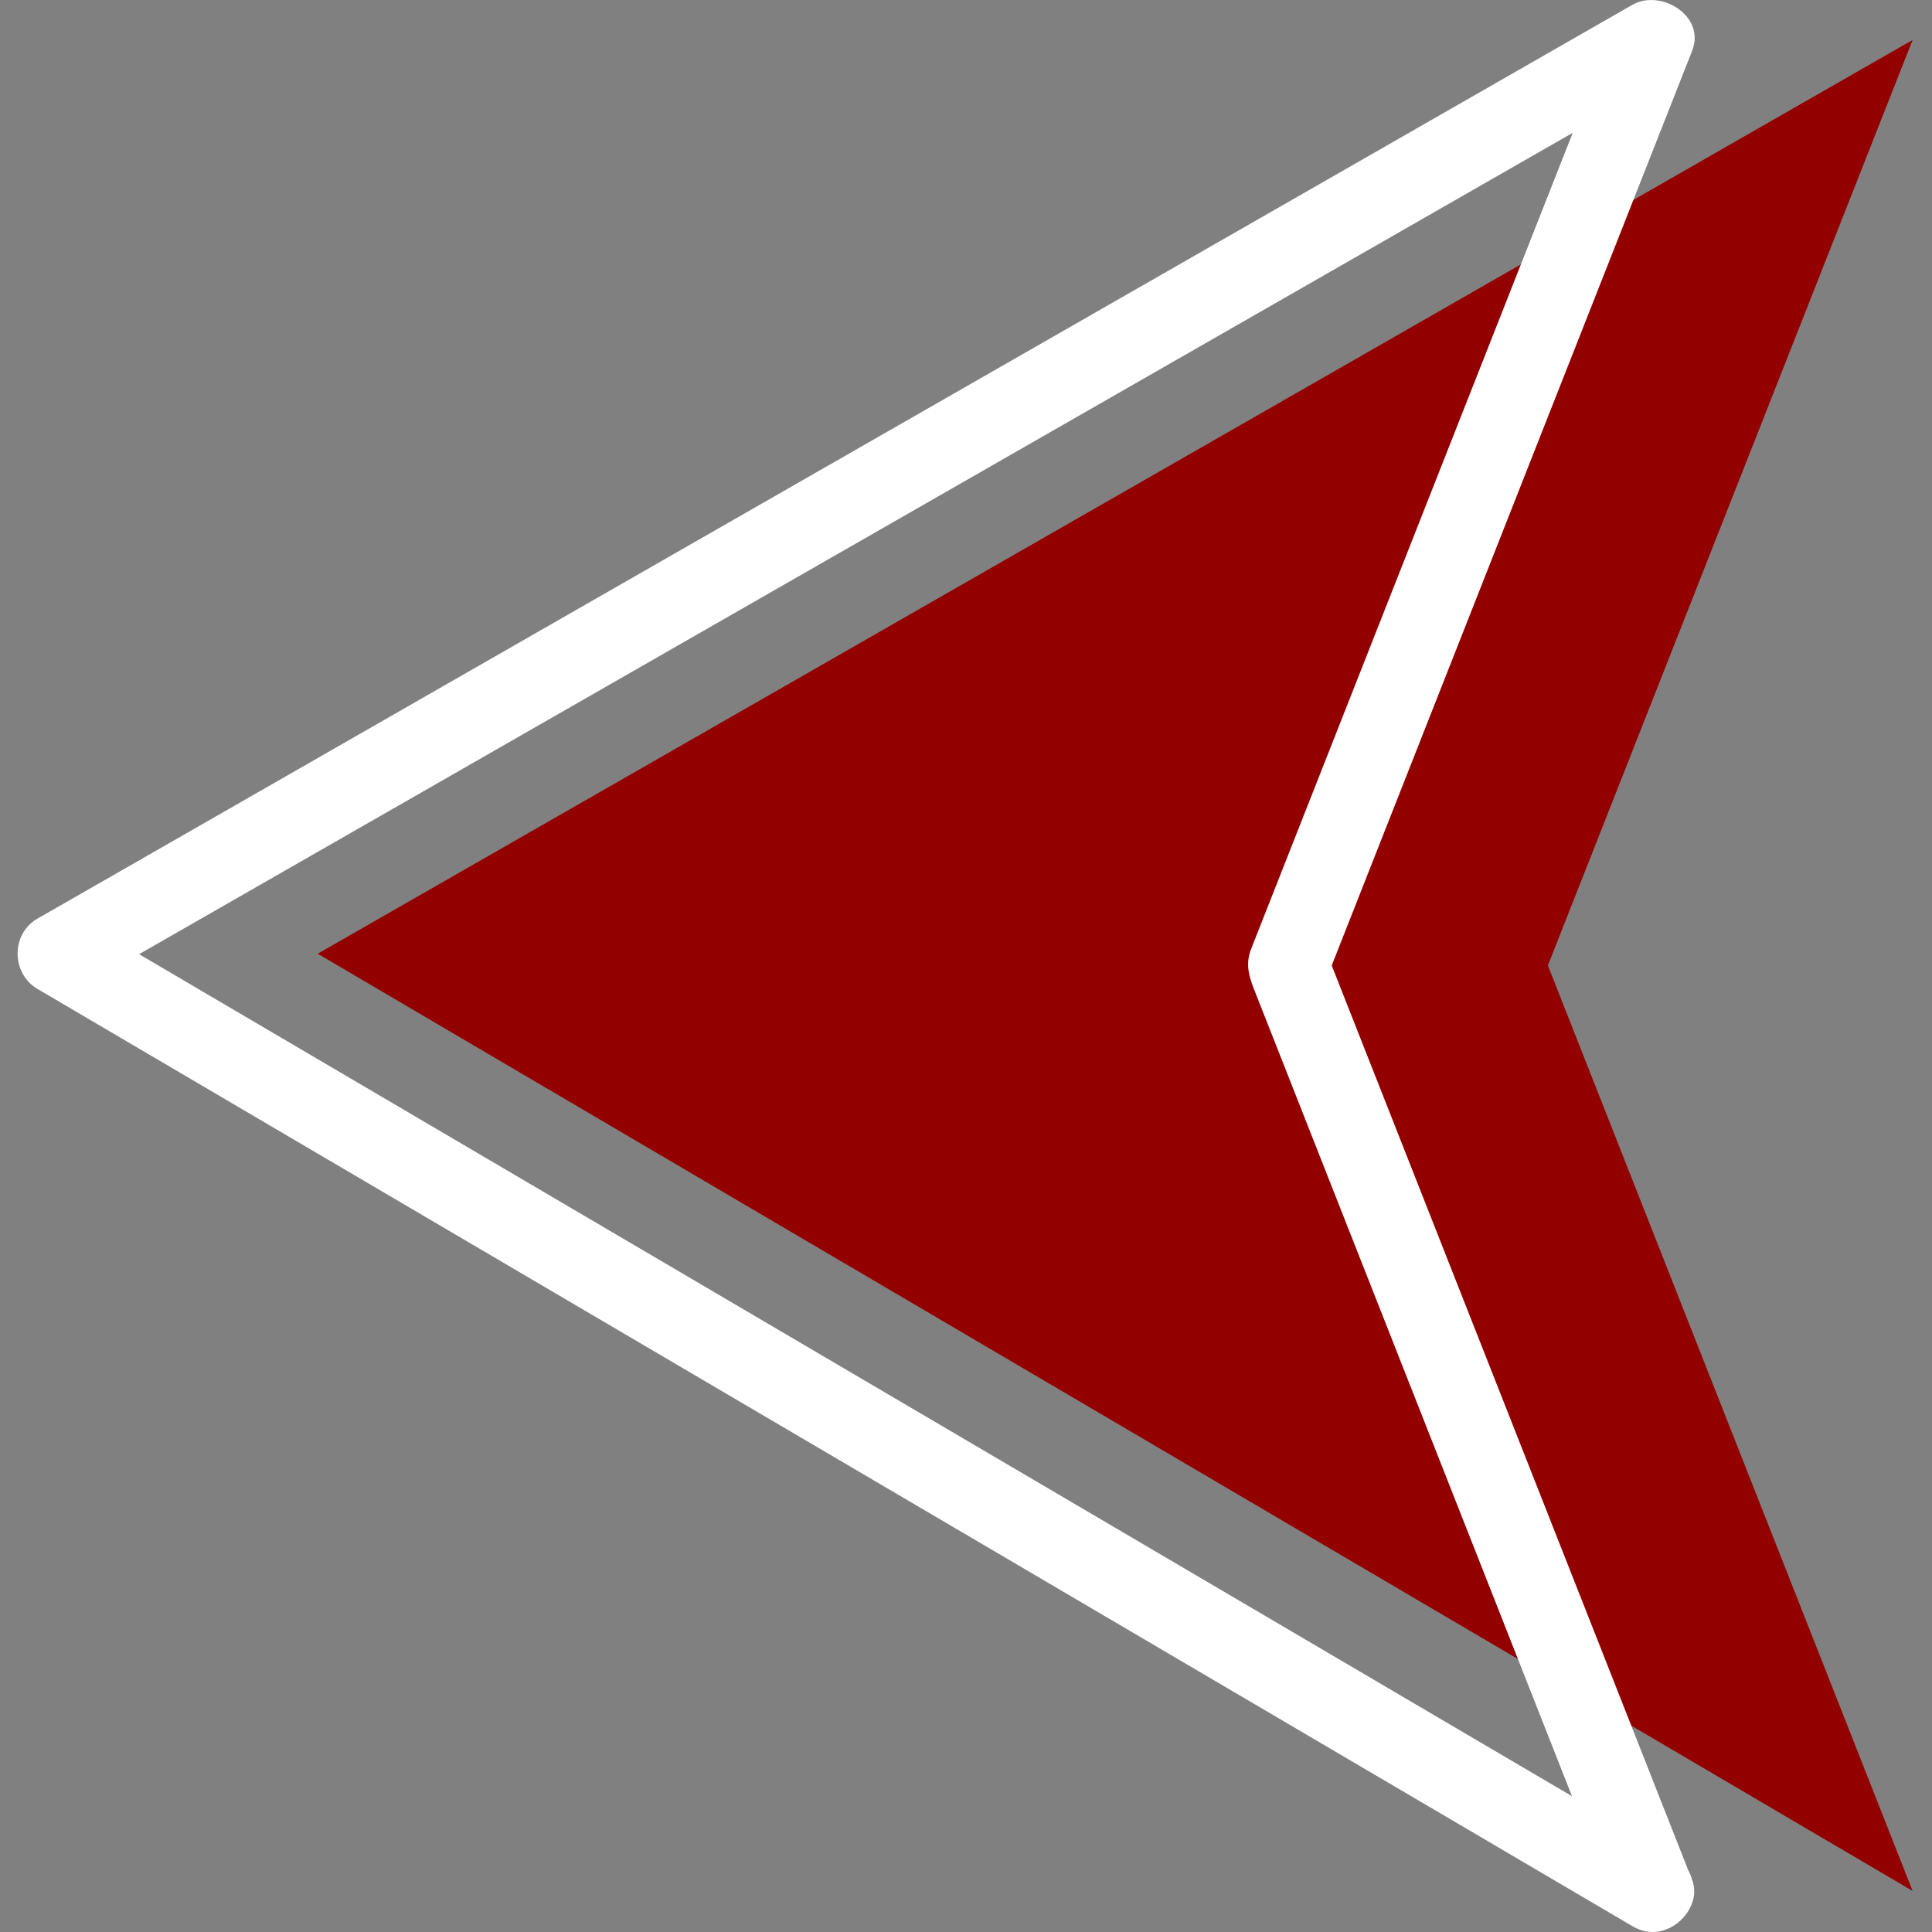 <svg xmlns="http://www.w3.org/2000/svg" xmlns:xlink="http://www.w3.org/1999/xlink" width="500" zoomAndPan="magnify" viewBox="0 0 375 375" height="500" preserveAspectRatio="xMidYMid meet" version="1.0"><rect x="0" y="0" width="375" height="375" fill="#808080" stroke="none"/><defs><clipPath id="id1"><path d="M 61 7 L 371.453 7 L 371.453 368 L 61 368 Z M 61 7 " clip-rule="nonzero"/></clipPath><clipPath id="id2"><path d="M 3.203 0 L 329 0 L 329 375 L 3.203 375 Z M 3.203 0 " clip-rule="nonzero"/></clipPath></defs><g clip-path="url(#id1)"><path fill="#920000" d="M 371.234 367.031 L 61.668 185.117 L 371.234 7.758 L 300.445 187.395 L 371.234 367.031 " fill-opacity="1" fill-rule="nonzero"/></g><g clip-path="url(#id2)"><path fill="#ffffff" d="M 324.812 360.211 C 303.395 347.625 281.98 335.039 260.562 322.453 C 217.125 296.93 173.691 271.406 130.262 245.883 C 96.035 225.773 61.816 205.664 27.598 185.562 C 23.48 183.145 19.359 180.719 15.242 178.301 L 15.242 191.941 C 36.891 179.543 58.527 167.148 80.168 154.746 C 123.895 129.691 167.625 104.637 211.355 79.582 C 245.391 60.078 279.426 40.586 313.465 21.082 C 317.246 18.918 321.027 16.746 324.812 14.582 C 320.941 11.602 317.07 8.633 313.199 5.656 C 299.812 39.629 286.426 73.594 273.039 107.559 C 264.902 128.215 256.77 148.863 248.625 169.52 C 246.703 174.406 244.773 179.289 242.852 184.172 C 241.539 187.504 242.641 190.078 243.84 193.121 C 259.645 233.215 275.441 273.316 291.238 313.406 C 298.559 331.98 305.879 350.559 313.199 369.133 C 314.777 373.133 318.434 375.883 322.922 374.648 C 326.746 373.598 330.027 368.941 328.445 364.934 C 315.059 330.965 301.676 297 288.289 263.035 C 278.082 237.121 267.867 211.211 257.66 185.305 L 257.66 189.496 C 271.047 155.531 284.43 121.566 297.812 87.594 C 308.023 61.684 318.234 35.777 328.445 9.859 C 331.113 3.09 322.363 -2.223 316.832 0.941 C 295.191 13.336 273.551 25.738 251.914 38.141 C 208.184 63.195 164.445 88.242 120.719 113.297 C 86.684 132.801 52.645 152.301 18.617 171.805 C 14.832 173.969 11.051 176.133 7.266 178.305 C 2.094 181.266 2.18 188.961 7.266 191.945 C 28.684 204.527 50.102 217.113 71.52 229.703 C 114.953 255.223 158.383 280.746 201.82 306.27 C 236.039 326.379 270.262 346.484 304.48 366.598 C 308.598 369.016 312.715 371.438 316.832 373.855 C 325.641 379.031 333.594 365.375 324.812 360.215 " fill-opacity="1" fill-rule="nonzero"/></g></svg>